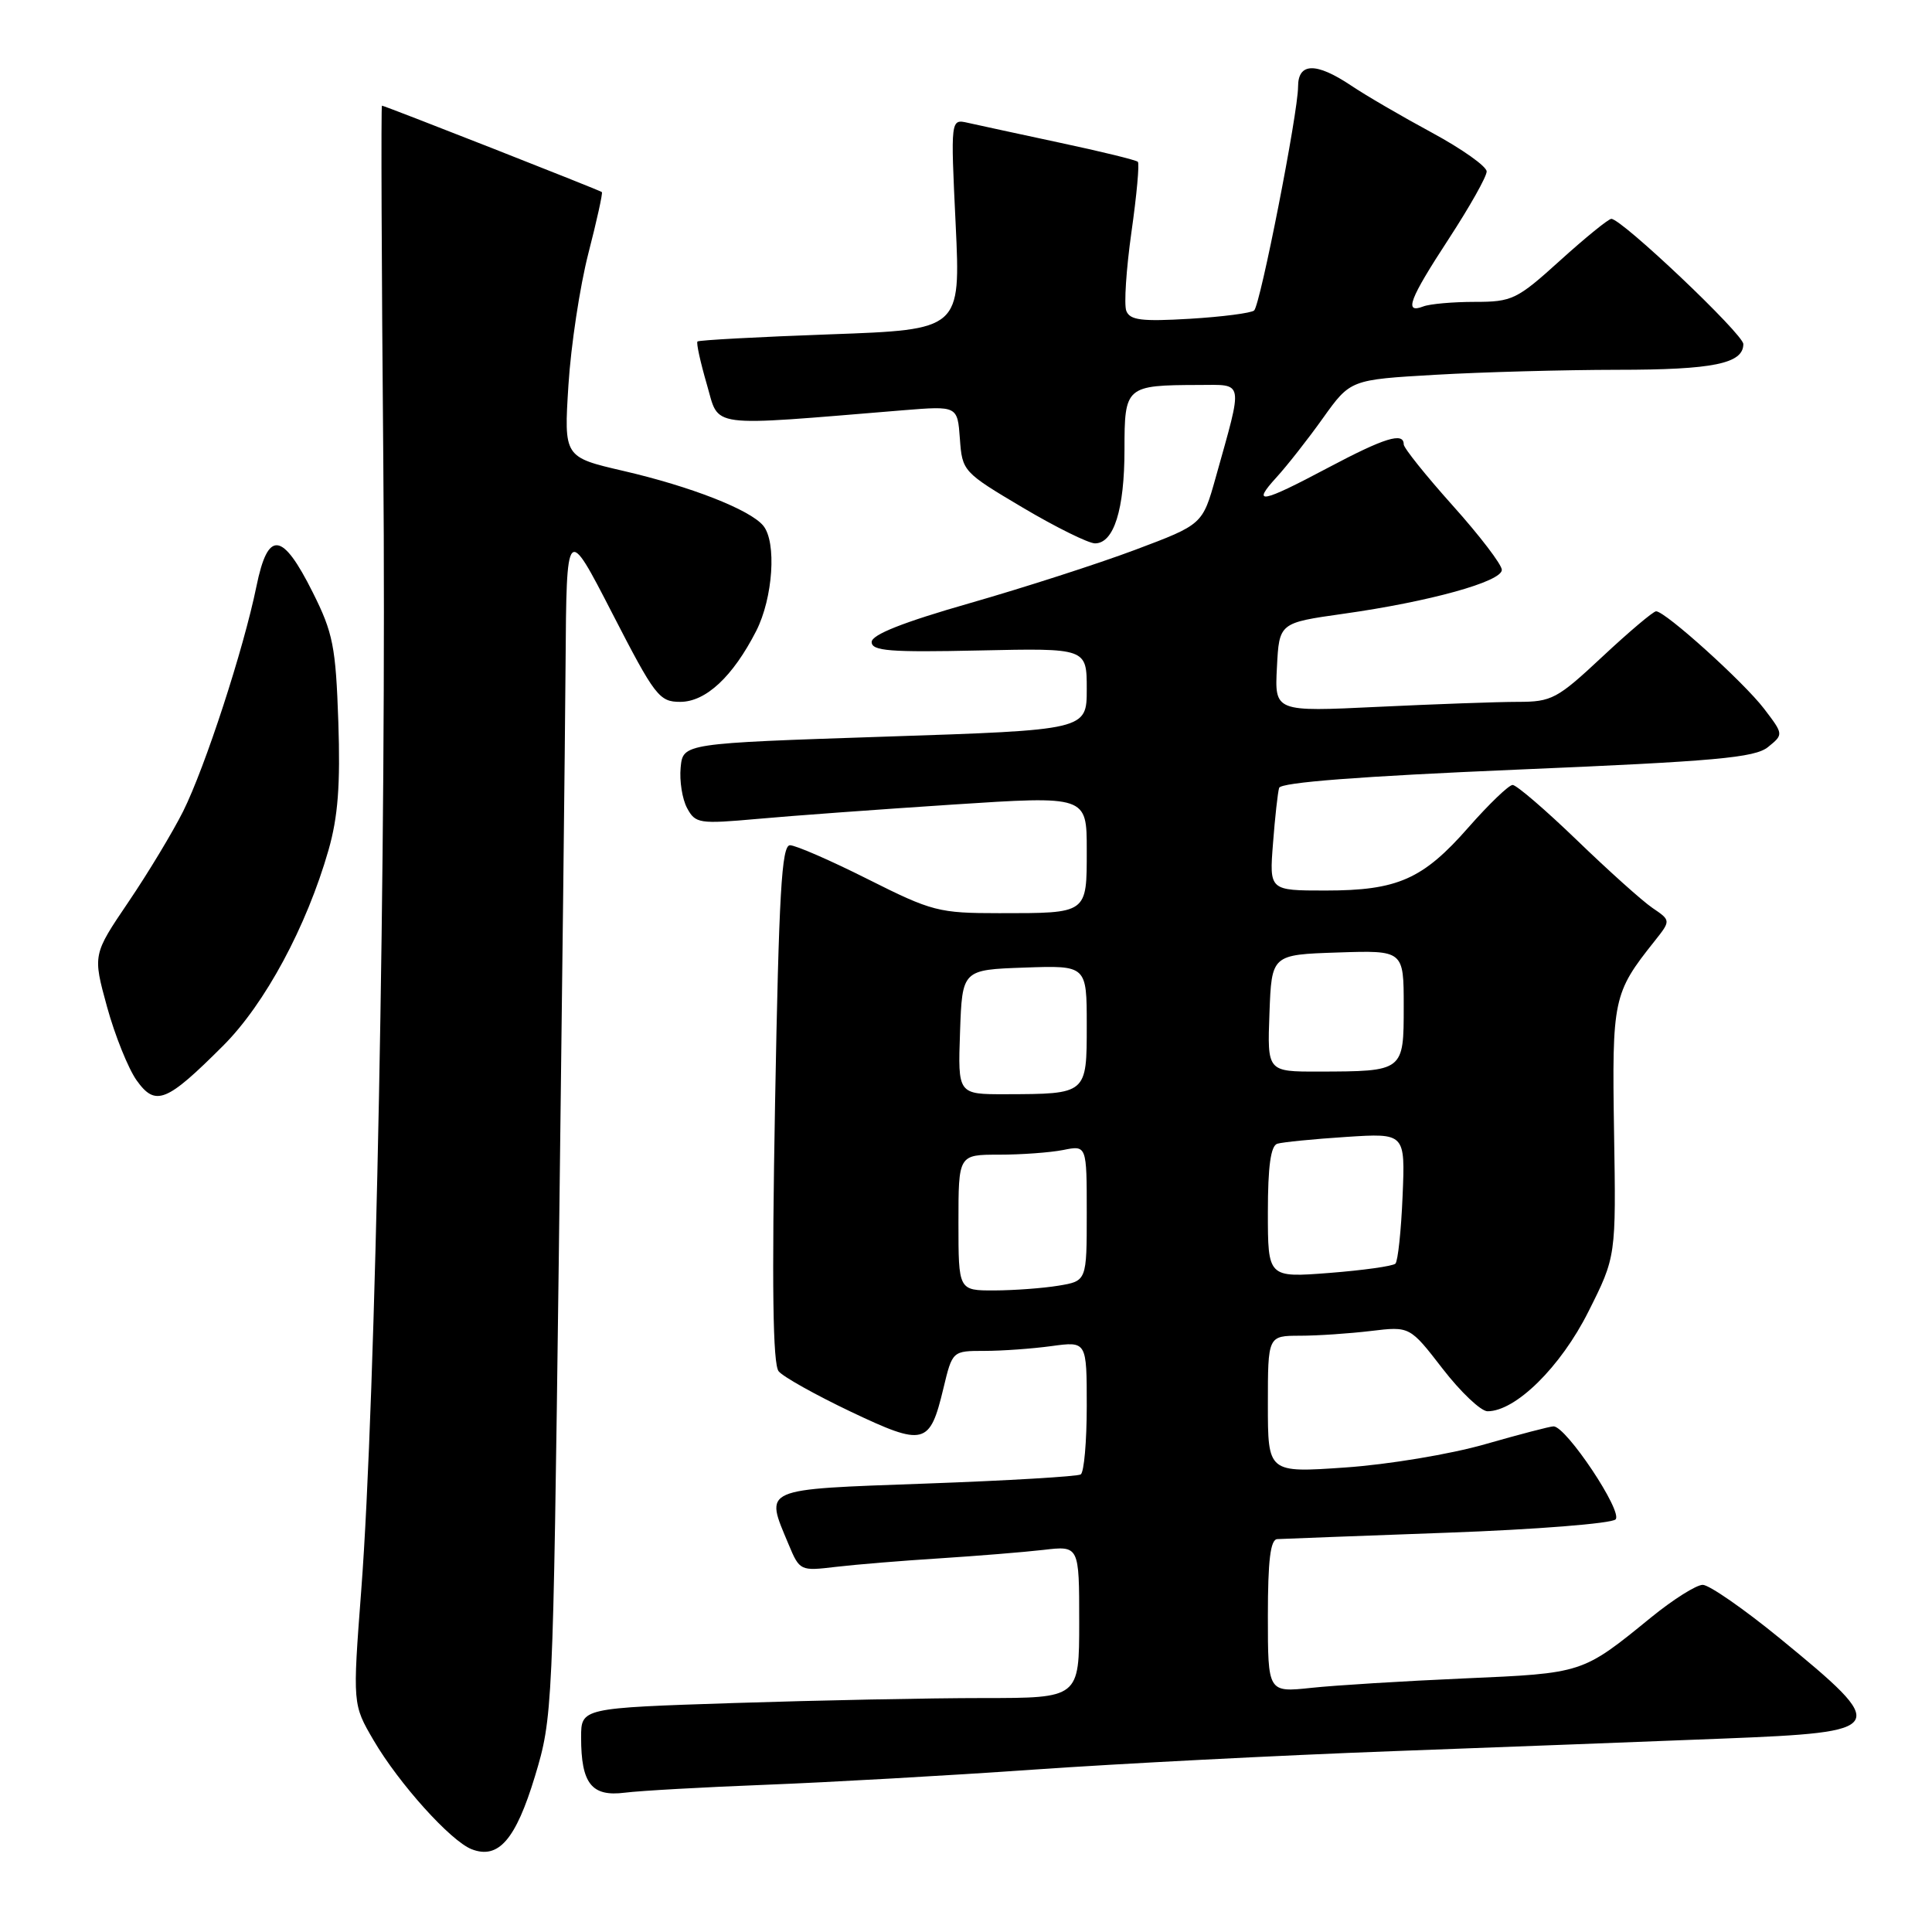 <?xml version="1.0" encoding="UTF-8" standalone="no"?>
<!DOCTYPE svg PUBLIC "-//W3C//DTD SVG 1.1//EN" "http://www.w3.org/Graphics/SVG/1.1/DTD/svg11.dtd" >
<svg xmlns="http://www.w3.org/2000/svg" xmlns:xlink="http://www.w3.org/1999/xlink" version="1.1" viewBox="0 0 256 256">
 <g >
 <path fill="currentColor"
d=" M 70.88 235.38 C 73.23 227.59 73.27 226.79 74.04 167.00 C 74.46 133.72 74.87 98.17 74.94 88.00 C 75.07 69.50 75.07 69.50 81.12 81.25 C 86.78 92.25 87.35 93.00 90.13 93.00 C 93.52 93.00 97.10 89.67 100.20 83.61 C 102.43 79.23 102.93 71.82 101.13 69.65 C 99.37 67.53 91.55 64.47 82.61 62.40 C 74.72 60.57 74.72 60.57 75.32 51.03 C 75.65 45.79 76.84 37.94 77.96 33.58 C 79.08 29.23 79.89 25.57 79.75 25.45 C 79.46 25.20 50.96 14.00 50.61 14.00 C 50.48 14.00 50.56 35.26 50.79 61.25 C 51.23 111.55 49.79 185.60 47.87 210.67 C 46.72 225.84 46.72 225.84 49.51 230.61 C 52.87 236.35 59.71 243.94 62.49 245.03 C 66.04 246.41 68.33 243.78 70.88 235.38 Z  M 101.50 236.49 C 109.75 236.17 125.72 235.27 137.00 234.48 C 148.28 233.69 169.65 232.59 184.50 232.04 C 199.35 231.49 219.08 230.74 228.34 230.37 C 250.30 229.50 250.51 229.11 235.84 217.09 C 231.07 213.19 226.47 210.00 225.62 210.00 C 224.77 210.00 221.68 211.95 218.76 214.33 C 209.63 221.77 209.79 221.71 194.00 222.40 C 186.03 222.75 176.91 223.31 173.75 223.65 C 168.00 224.26 168.00 224.26 168.00 214.13 C 168.00 206.73 168.34 203.98 169.25 203.94 C 169.94 203.90 180.08 203.52 191.79 203.09 C 203.50 202.67 213.53 201.87 214.07 201.33 C 215.08 200.32 207.53 189.00 205.85 189.00 C 205.40 189.00 201.31 190.07 196.77 191.37 C 192.18 192.69 183.93 194.06 178.25 194.45 C 168.00 195.16 168.00 195.16 168.00 186.08 C 168.00 177.00 168.00 177.00 172.25 176.99 C 174.59 176.99 178.82 176.70 181.66 176.36 C 186.81 175.74 186.81 175.74 191.16 181.37 C 193.55 184.46 196.22 186.99 197.10 187.00 C 200.83 187.01 206.80 181.12 210.46 173.82 C 214.14 166.50 214.14 166.50 213.87 150.00 C 213.59 132.37 213.76 131.59 219.21 124.74 C 221.41 121.97 221.41 121.97 218.95 120.30 C 217.60 119.38 213.09 115.33 208.93 111.31 C 204.76 107.29 200.94 104.01 200.43 104.01 C 199.92 104.02 197.29 106.55 194.58 109.63 C 188.54 116.52 185.18 118.00 175.63 118.00 C 168.19 118.00 168.19 118.00 168.68 111.75 C 168.94 108.31 169.31 105.01 169.49 104.40 C 169.71 103.67 180.31 102.86 201.01 101.98 C 227.38 100.87 232.52 100.40 234.27 98.99 C 236.34 97.31 236.34 97.31 233.74 93.90 C 231.05 90.38 220.66 81.00 219.44 81.00 C 219.07 81.00 215.87 83.70 212.34 87.00 C 206.34 92.61 205.62 93.00 201.12 93.00 C 198.48 93.00 190.15 93.30 182.60 93.66 C 168.89 94.32 168.89 94.32 169.20 88.42 C 169.50 82.53 169.50 82.53 178.00 81.33 C 189.39 79.73 199.00 77.07 199.00 75.51 C 199.00 74.82 196.08 70.99 192.50 67.00 C 188.93 63.01 186.00 59.36 186.00 58.88 C 186.00 57.22 183.46 58.01 175.99 61.97 C 167.10 66.69 165.77 66.94 169.14 63.25 C 170.52 61.74 173.30 58.21 175.30 55.40 C 178.94 50.31 178.94 50.31 190.22 49.66 C 196.42 49.30 207.27 49.01 214.32 49.00 C 227.01 49.00 231.00 48.18 231.00 45.59 C 231.00 44.28 214.89 29.00 213.51 29.00 C 213.13 29.00 210.08 31.48 206.74 34.50 C 201.00 39.70 200.37 40.00 195.41 40.00 C 192.53 40.00 189.45 40.27 188.58 40.61 C 186.00 41.60 186.72 39.68 192.00 31.60 C 194.75 27.38 197.00 23.39 196.99 22.72 C 196.99 22.05 193.73 19.74 189.74 17.58 C 185.76 15.43 180.93 12.62 179.02 11.33 C 174.38 8.23 172.00 8.28 172.00 11.49 C 172.00 14.95 167.01 40.35 166.18 41.14 C 165.80 41.48 161.97 41.98 157.66 42.24 C 151.28 42.62 149.72 42.43 149.24 41.19 C 148.92 40.36 149.23 35.67 149.92 30.77 C 150.62 25.86 151.00 21.67 150.77 21.44 C 150.55 21.21 145.89 20.07 140.43 18.91 C 134.97 17.74 129.48 16.55 128.23 16.27 C 125.96 15.76 125.96 15.76 126.63 29.72 C 127.29 43.68 127.29 43.68 110.02 44.30 C 100.52 44.64 92.60 45.07 92.42 45.25 C 92.24 45.43 92.80 47.97 93.65 50.90 C 95.38 56.79 93.32 56.52 119.69 54.36 C 126.87 53.78 126.87 53.78 127.19 58.14 C 127.50 62.44 127.61 62.57 135.50 67.25 C 139.90 69.86 144.22 71.99 145.09 72.00 C 147.59 72.00 149.00 67.53 149.00 59.57 C 149.00 51.18 149.16 51.04 158.83 51.01 C 164.90 51.00 164.75 50.18 161.09 63.26 C 159.34 69.50 159.34 69.50 150.43 72.85 C 145.53 74.69 135.66 77.87 128.51 79.92 C 119.64 82.46 115.50 84.10 115.50 85.07 C 115.50 86.26 117.92 86.45 129.75 86.19 C 144.00 85.88 144.00 85.88 144.00 91.31 C 144.00 96.73 144.00 96.73 117.25 97.61 C 90.50 98.50 90.50 98.50 90.19 101.70 C 90.02 103.47 90.40 105.88 91.04 107.07 C 92.14 109.12 92.64 109.20 100.35 108.51 C 104.83 108.10 116.49 107.25 126.25 106.61 C 144.00 105.45 144.00 105.45 144.00 112.62 C 144.00 121.13 144.18 121.00 132.40 121.00 C 124.39 121.00 123.50 120.77 115.00 116.50 C 110.07 114.02 105.43 112.00 104.68 112.00 C 103.57 112.00 103.21 118.34 102.70 146.20 C 102.26 170.38 102.40 180.78 103.18 181.71 C 103.78 182.44 108.08 184.84 112.74 187.06 C 122.48 191.68 123.20 191.50 125.01 183.95 C 126.20 179.00 126.20 179.00 130.46 179.00 C 132.80 179.00 136.81 178.71 139.36 178.36 C 144.00 177.73 144.00 177.73 144.00 186.31 C 144.00 191.02 143.64 195.10 143.20 195.37 C 142.77 195.64 133.54 196.19 122.70 196.58 C 100.67 197.38 101.34 197.09 104.49 204.63 C 105.96 208.15 106.04 208.18 110.74 207.62 C 113.36 207.31 119.55 206.80 124.50 206.49 C 129.45 206.17 135.64 205.67 138.25 205.37 C 143.00 204.81 143.00 204.81 143.00 214.91 C 143.00 225.00 143.00 225.00 130.25 225.00 C 123.24 225.00 108.39 225.30 97.25 225.66 C 77.00 226.32 77.00 226.32 77.00 230.22 C 77.00 236.34 78.39 238.10 82.79 237.54 C 84.83 237.28 93.25 236.81 101.50 236.49 Z  M 29.58 138.55 C 35.11 133.02 40.62 122.79 43.53 112.64 C 44.79 108.23 45.11 104.00 44.83 95.64 C 44.49 85.68 44.13 83.86 41.45 78.51 C 37.40 70.41 35.51 70.20 33.98 77.69 C 32.28 86.02 27.18 101.66 24.27 107.50 C 22.89 110.25 19.64 115.65 17.03 119.50 C 12.29 126.50 12.29 126.50 14.18 133.40 C 15.22 137.19 16.99 141.58 18.10 143.15 C 20.61 146.66 22.05 146.08 29.58 138.55 Z  M 127.00 162.00 C 127.00 153.00 127.00 153.00 132.38 153.00 C 135.33 153.00 139.16 152.72 140.88 152.38 C 144.00 151.75 144.00 151.75 144.00 160.74 C 144.00 169.74 144.00 169.74 140.25 170.36 C 138.19 170.70 134.36 170.98 131.75 170.99 C 127.00 171.00 127.00 171.00 127.00 162.00 Z  M 168.00 160.62 C 168.00 154.55 168.38 151.82 169.25 151.55 C 169.94 151.34 174.03 150.93 178.35 150.65 C 186.20 150.14 186.20 150.14 185.85 158.49 C 185.66 163.08 185.23 167.11 184.90 167.44 C 184.56 167.77 180.63 168.32 176.15 168.67 C 168.00 169.30 168.00 169.30 168.00 160.62 Z  M 127.21 136.75 C 127.50 128.50 127.50 128.50 135.75 128.21 C 144.00 127.92 144.00 127.92 144.00 135.84 C 144.00 145.01 144.05 144.96 133.21 144.99 C 126.92 145.00 126.92 145.00 127.21 136.75 Z  M 168.21 134.25 C 168.50 126.50 168.50 126.50 177.25 126.21 C 186.00 125.92 186.00 125.92 186.00 133.34 C 186.00 141.98 186.02 141.96 174.71 141.99 C 167.92 142.00 167.92 142.00 168.21 134.25 Z "/>
</g>
</svg>